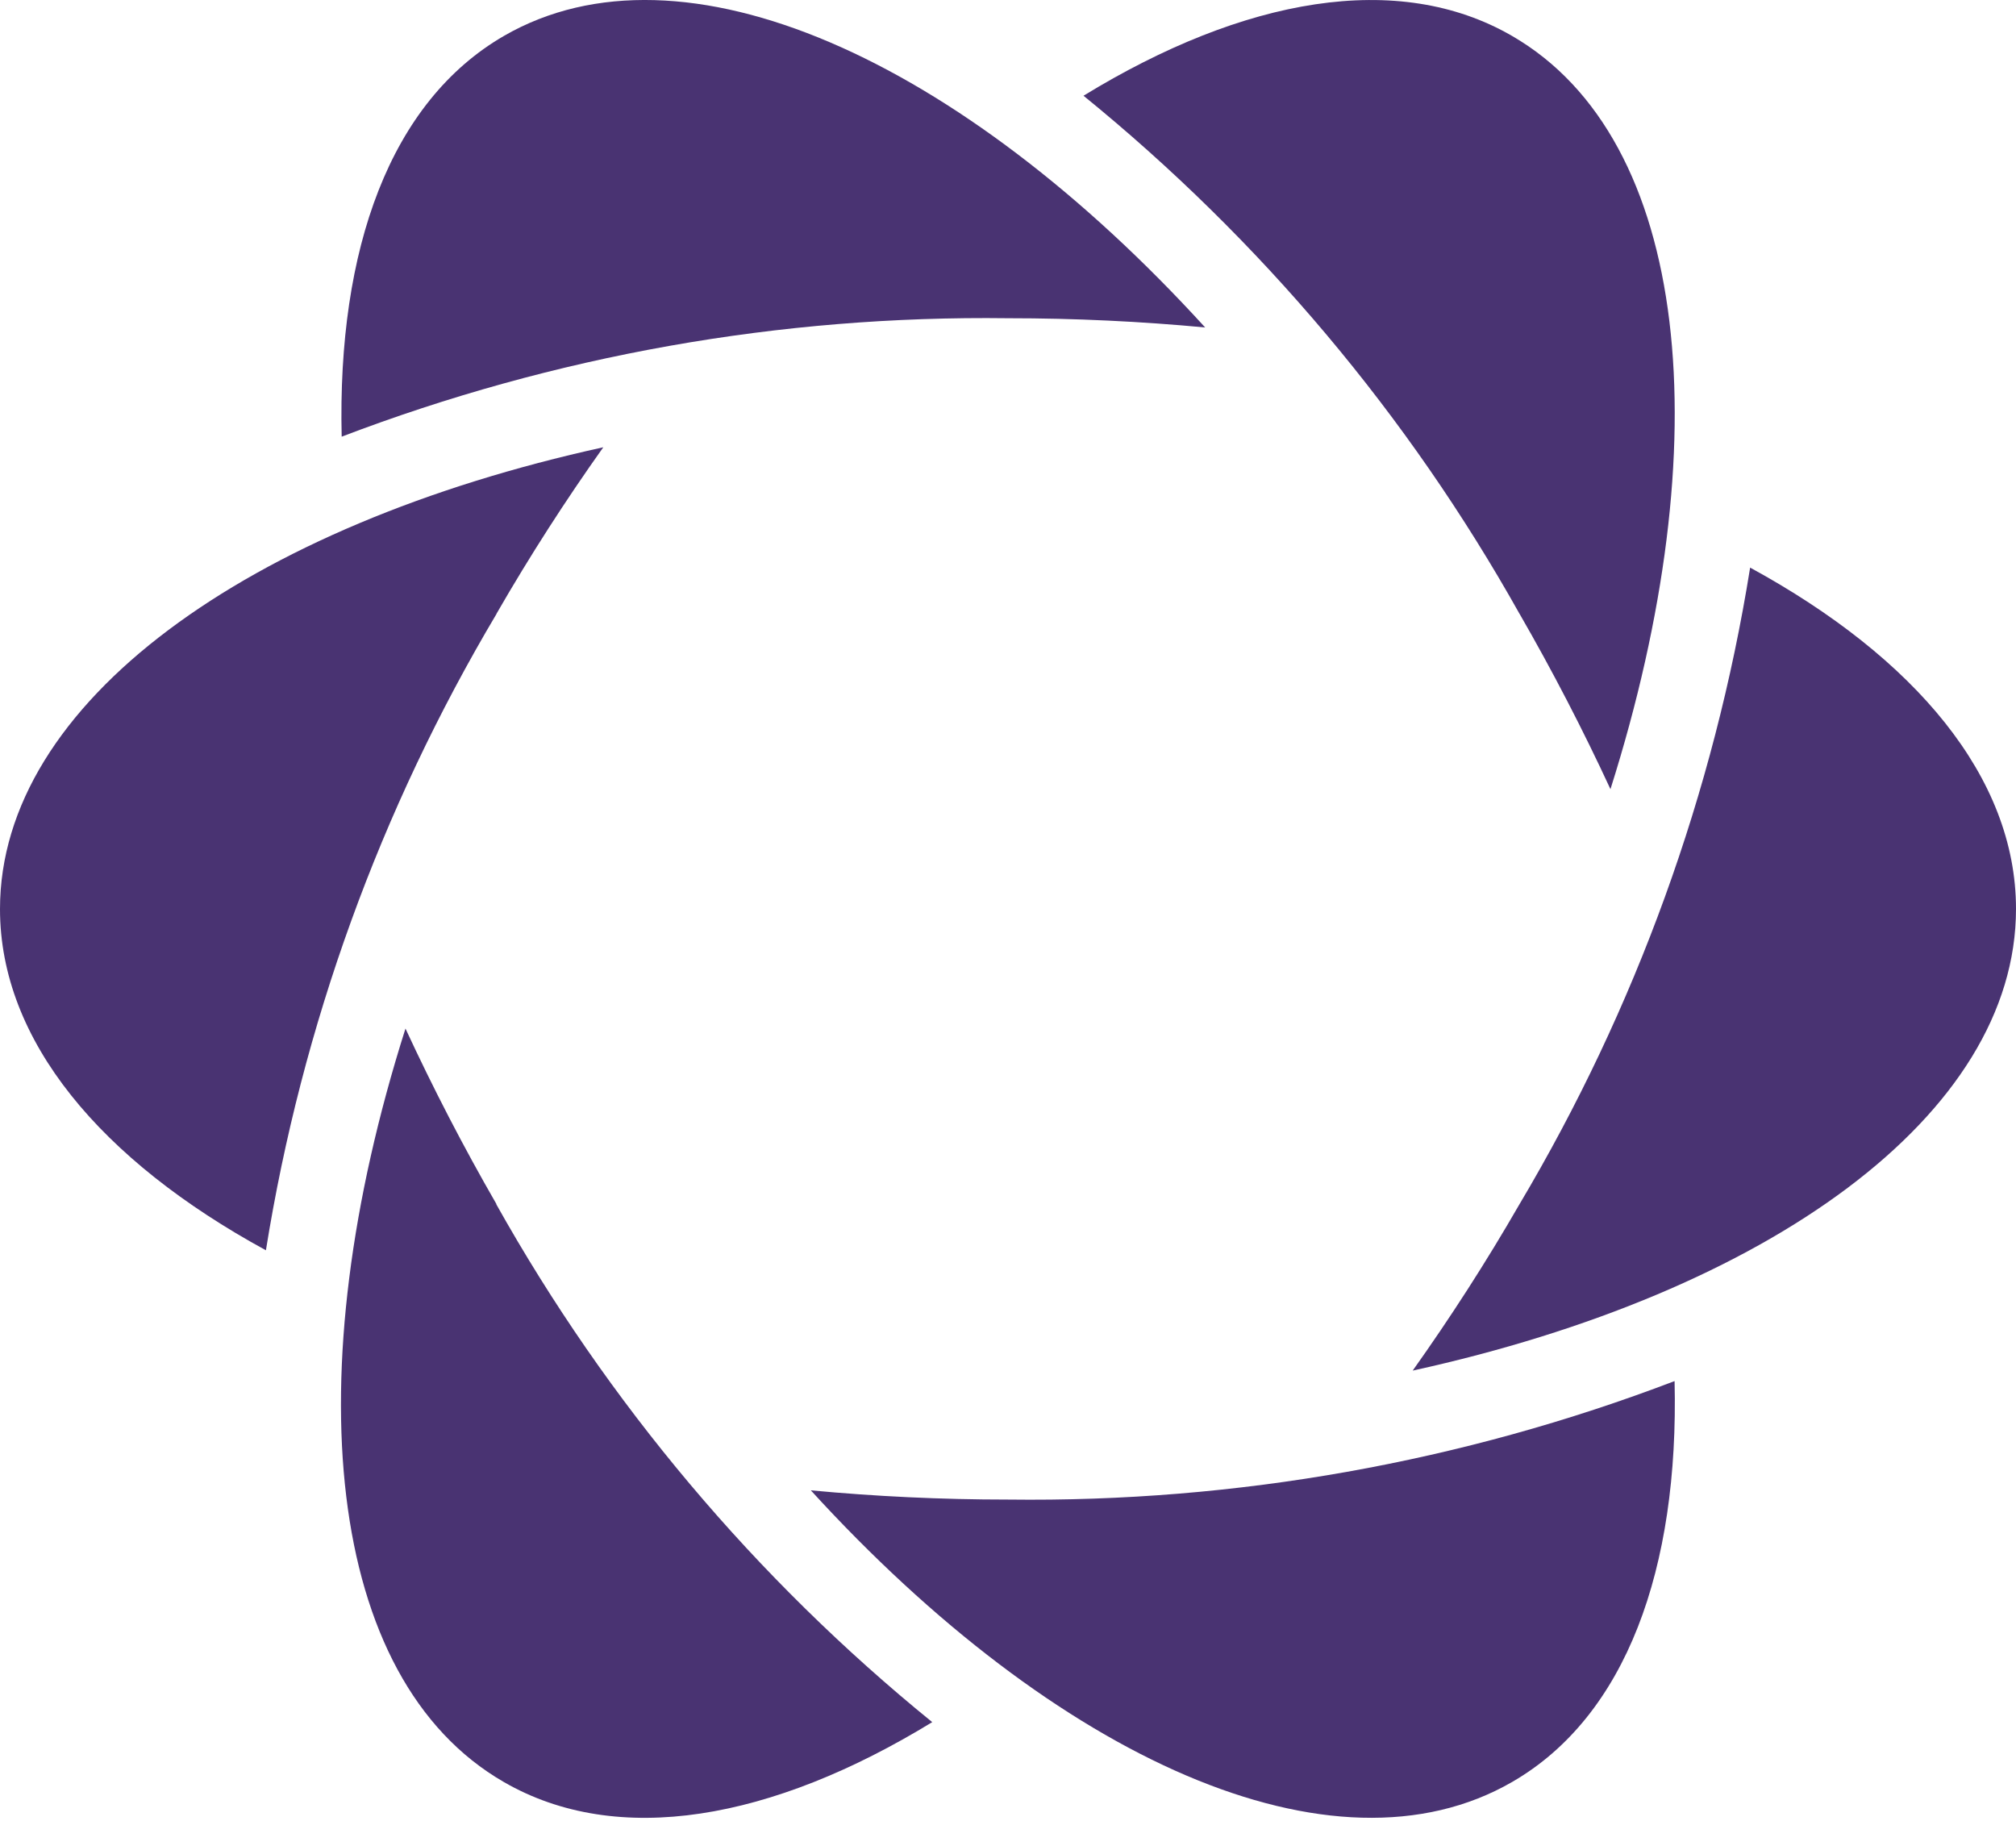 <svg width="31" height="28" viewBox="0 0 31 28" fill="none" xmlns="http://www.w3.org/2000/svg">
<path d="M15.5 23.057C14.471 23.057 13.456 23.008 12.468 22.915C16.237 27.045 20.506 28.986 23.254 27.398C25.003 26.387 25.819 24.124 25.75 21.235C22.48 22.483 19.003 23.101 15.503 23.057" fill="#493372"/>
<path d="M15.5 4.893C16.53 4.893 17.544 4.942 18.532 5.035C14.768 0.906 10.498 -1.035 7.751 0.551C6.002 1.562 5.185 3.826 5.254 6.714C8.524 5.466 12.001 4.848 15.501 4.893" fill="#493372"/>
<path d="M26.911 8.732C26.357 12.188 25.154 15.507 23.365 18.516C22.849 19.412 22.298 20.265 21.723 21.074C27.184 19.876 31 17.149 31 13.975C31 11.953 29.449 10.111 26.911 8.727" fill="#493372"/>
<path d="M7.635 9.436C8.151 8.54 8.702 7.686 9.277 6.877C3.815 8.076 0 10.803 0 13.977C0 15.999 1.55 17.84 4.089 19.224C4.643 15.768 5.846 12.448 7.635 9.439" fill="#493372"/>
<path d="M23.364 9.434C23.878 10.325 24.344 11.228 24.764 12.134C26.452 6.803 25.997 2.138 23.25 0.552C21.501 -0.46 19.126 -0.037 16.661 1.472C19.378 3.68 21.653 6.381 23.364 9.435" fill="#493372"/>
<path d="M7.635 18.516C7.121 17.625 6.655 16.721 6.235 15.815C4.542 21.145 4.997 25.812 7.746 27.399C9.495 28.411 11.869 27.988 14.335 26.479C11.617 24.272 9.343 21.57 7.631 18.516" fill="#493372"/>
</svg>
